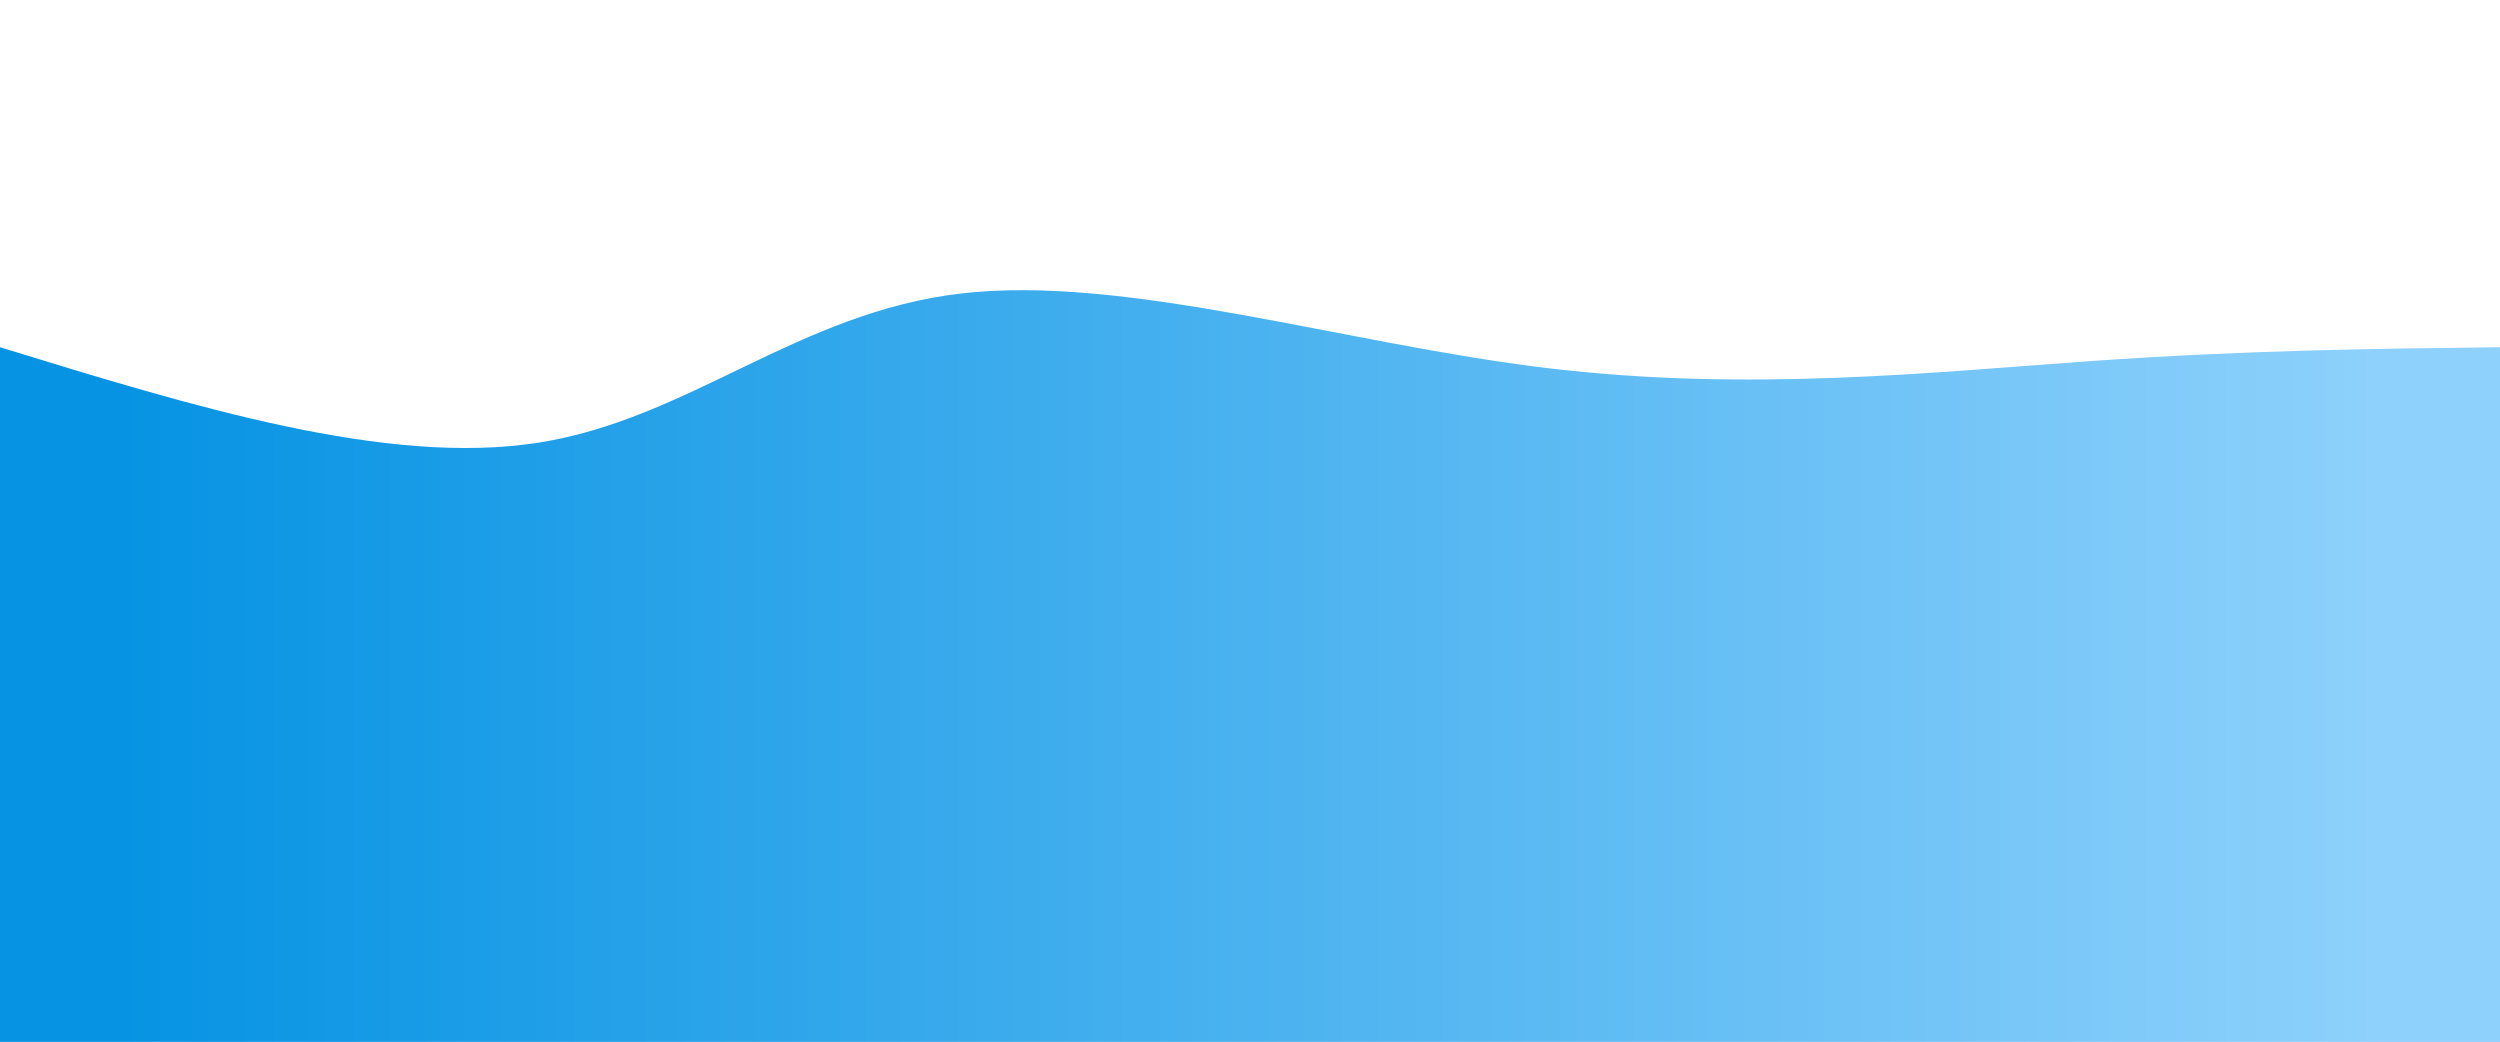 <svg
				className='align-bottom'
				height='100%'
				width='100%'
				id='svg'
				viewBox='0 0 1440 600'
				xmlns='http://www.w3.org/2000/svg'
				class='transition duration-300 ease-in-out delay-150'>
				<defs>
					<linearGradient id='gradient'>
						<stop offset='5%' stop-color='#0693e388'></stop>
						<stop offset='95%' stop-color='#8ed1fc88'></stop>
					</linearGradient>
				</defs>
				<path
					d='M 0,600 C 0,600 0,200 0,200 C 111.483,234.306 222.967,268.612 310,255 C 397.033,241.388 459.617,179.856 554,169 C 648.383,158.144 774.565,197.962 891,212 C 1007.435,226.038 1114.124,214.297 1204,208 C 1293.876,201.703 1366.938,200.852 1440,200 C 1440,200 1440,600 1440,600 Z'
					stroke='none'
					stroke-width='0'
					fill='url(#gradient)'
					class='transition-all duration-300 ease-in-out delay-150'></path>
				<defs>
					<linearGradient id='gradient'>
						<stop offset='5%' stop-color='#0693e3ff'></stop>
						<stop offset='95%' stop-color='#8ed1fcff'></stop>
					</linearGradient>
				</defs>
				<path
					d='M 0,600 C 0,600 0,400 0,400 C 85.11,364.928 170.22,329.856 280,350 C 389.78,370.144 524.23,445.502 625,447 C 725.77,448.498 792.861,376.134 868,378 C 943.139,379.866 1026.325,455.962 1123,472 C 1219.675,488.038 1329.837,444.019 1440,400 C 1440,400 1440,600 1440,600 Z'
					stroke='none'
					stroke-width='0'
					fill='url(#gradient)'
					class='transition-all duration-300 ease-in-out delay-150'></path>
			</svg>